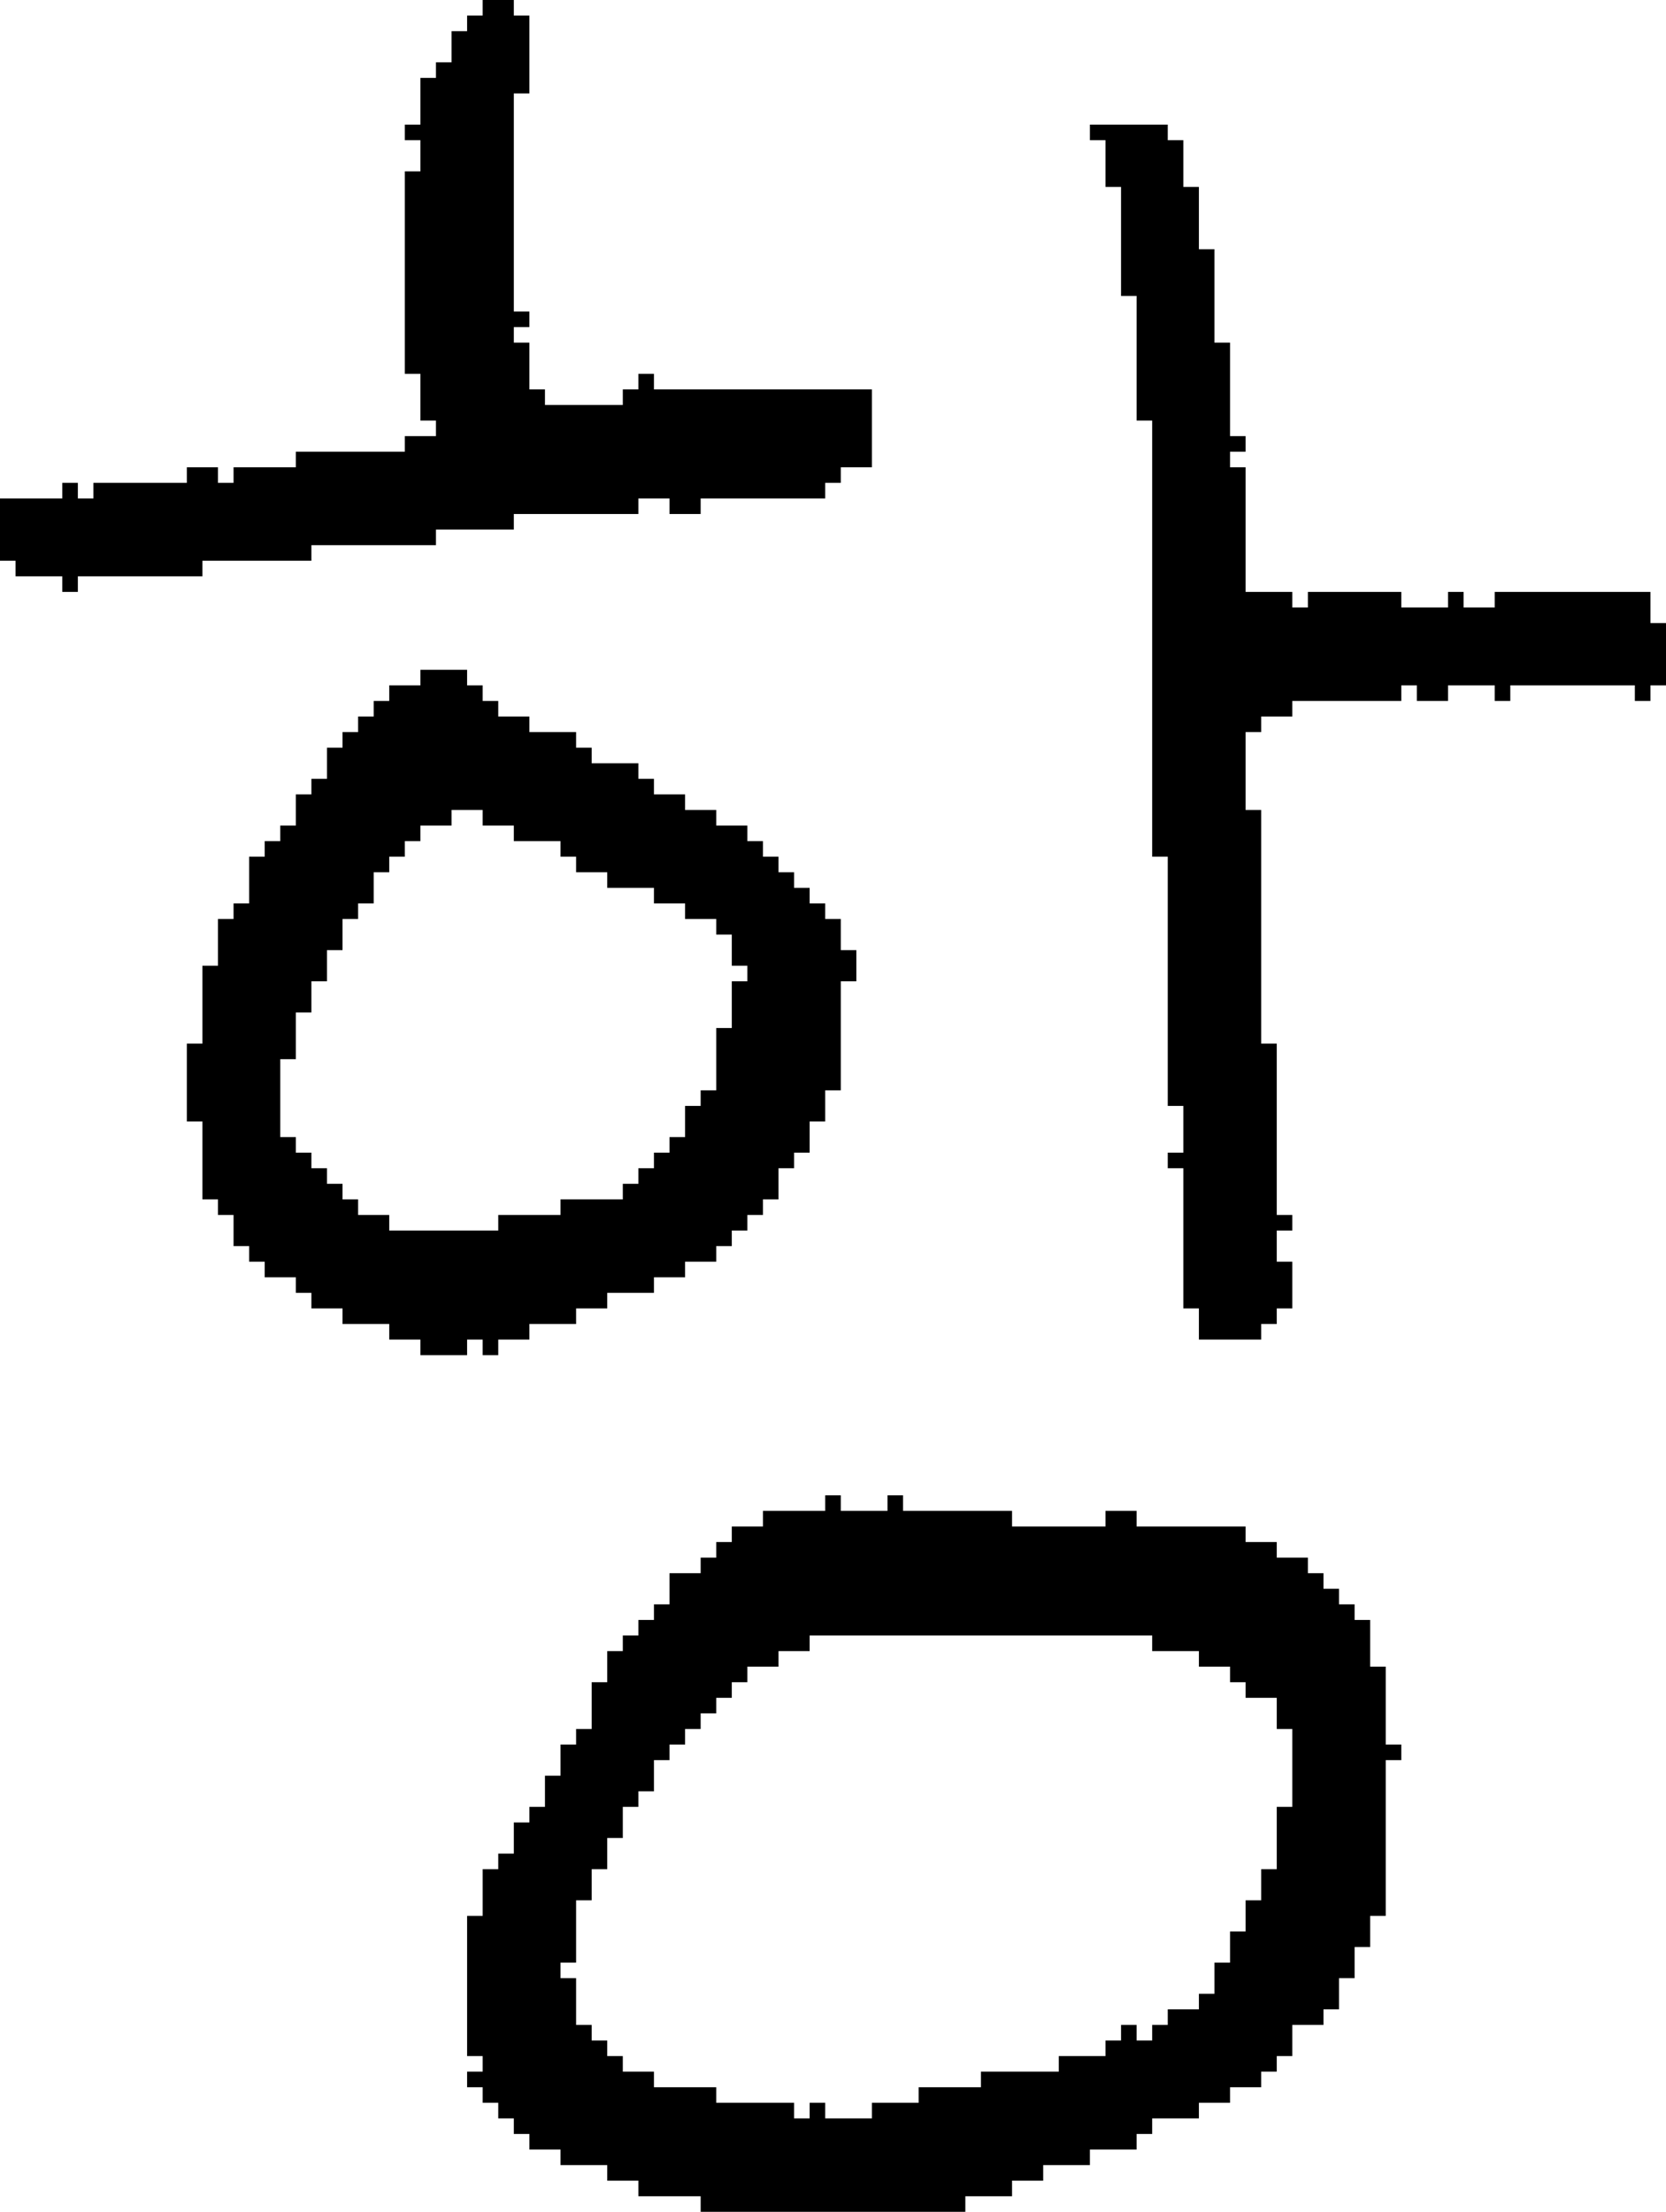 <?xml version="1.0" encoding="UTF-8" standalone="no"?>
<!DOCTYPE svg PUBLIC "-//W3C//DTD SVG 1.1//EN" 
  "http://www.w3.org/Graphics/SVG/1.1/DTD/svg11.dtd">
<svg width="107" height="142"
     xmlns="http://www.w3.org/2000/svg" version="1.1">
 <path d="  M 5,37  L 13,37  L 13,36  L 20,36  L 20,35  L 28,35  L 28,34  L 33,34  L 33,33  L 41,33  L 41,32  L 43,32  L 43,33  L 45,33  L 45,32  L 53,32  L 53,31  L 54,31  L 54,30  L 56,30  L 56,25  L 42,25  L 42,24  L 41,24  L 41,25  L 40,25  L 40,26  L 35,26  L 35,25  L 34,25  L 34,22  L 33,22  L 33,21  L 34,21  L 34,20  L 33,20  L 33,6  L 34,6  L 34,1  L 33,1  L 33,0  L 31,0  L 31,1  L 30,1  L 30,2  L 29,2  L 29,4  L 28,4  L 28,5  L 27,5  L 27,8  L 26,8  L 26,9  L 27,9  L 27,11  L 26,11  L 26,24  L 27,24  L 27,27  L 28,27  L 28,28  L 26,28  L 26,29  L 19,29  L 19,30  L 15,30  L 15,31  L 14,31  L 14,30  L 12,30  L 12,31  L 6,31  L 6,32  L 5,32  L 5,31  L 4,31  L 4,32  L 0,32  L 0,36  L 1,36  L 1,37  L 4,37  L 4,38  L 5,38  Z  " style="fill:rgb(0, 0, 0); fill-opacity:1.000; stroke:none;" />
 <path d="  M 24,46  L 23,46  L 23,47  L 22,47  L 22,48  L 21,48  L 21,50  L 20,50  L 20,51  L 19,51  L 19,53  L 18,53  L 18,54  L 17,54  L 17,55  L 16,55  L 16,58  L 15,58  L 15,59  L 14,59  L 14,62  L 13,62  L 13,67  L 12,67  L 12,72  L 13,72  L 13,77  L 14,77  L 14,78  L 15,78  L 15,80  L 16,80  L 16,81  L 17,81  L 17,82  L 19,82  L 19,83  L 20,83  L 20,84  L 22,84  L 22,85  L 25,85  L 25,86  L 27,86  L 27,87  L 30,87  L 30,86  L 31,86  L 31,87  L 32,87  L 32,86  L 34,86  L 34,85  L 37,85  L 37,84  L 39,84  L 39,83  L 42,83  L 42,82  L 44,82  L 44,81  L 46,81  L 46,80  L 47,80  L 47,79  L 48,79  L 48,78  L 49,78  L 49,77  L 50,77  L 50,75  L 51,75  L 51,74  L 52,74  L 52,72  L 53,72  L 53,70  L 54,70  L 54,63  L 55,63  L 55,61  L 54,61  L 54,59  L 53,59  L 53,58  L 52,58  L 52,57  L 51,57  L 51,56  L 50,56  L 50,55  L 49,55  L 49,54  L 48,54  L 48,53  L 46,53  L 46,52  L 44,52  L 44,51  L 42,51  L 42,50  L 41,50  L 41,49  L 38,49  L 38,48  L 37,48  L 37,47  L 34,47  L 34,46  L 32,46  L 32,45  L 31,45  L 31,44  L 30,44  L 30,43  L 27,43  L 27,44  L 25,44  L 25,45  L 24,45  Z  M 39,56  L 39,57  L 42,57  L 42,58  L 44,58  L 44,59  L 46,59  L 46,60  L 47,60  L 47,62  L 48,62  L 48,63  L 47,63  L 47,66  L 46,66  L 46,70  L 45,70  L 45,71  L 44,71  L 44,73  L 43,73  L 43,74  L 42,74  L 42,75  L 41,75  L 41,76  L 40,76  L 40,77  L 36,77  L 36,78  L 32,78  L 32,79  L 25,79  L 25,78  L 23,78  L 23,77  L 22,77  L 22,76  L 21,76  L 21,75  L 20,75  L 20,74  L 19,74  L 19,73  L 18,73  L 18,68  L 19,68  L 19,65  L 20,65  L 20,63  L 21,63  L 21,61  L 22,61  L 22,59  L 23,59  L 23,58  L 24,58  L 24,56  L 25,56  L 25,55  L 26,55  L 26,54  L 27,54  L 27,53  L 29,53  L 29,52  L 31,52  L 31,53  L 33,53  L 33,54  L 36,54  L 36,55  L 37,55  L 37,56  Z  " style="fill:rgb(0, 0, 0); fill-opacity:1.000; stroke:none;" />
 <path d="  M 46,99  L 46,100  L 45,100  L 45,101  L 43,101  L 43,103  L 42,103  L 42,104  L 41,104  L 41,105  L 40,105  L 40,106  L 39,106  L 39,108  L 38,108  L 38,111  L 37,111  L 37,112  L 36,112  L 36,114  L 35,114  L 35,116  L 34,116  L 34,117  L 33,117  L 33,119  L 32,119  L 32,120  L 31,120  L 31,123  L 30,123  L 30,132  L 31,132  L 31,133  L 30,133  L 30,134  L 31,134  L 31,135  L 32,135  L 32,136  L 33,136  L 33,137  L 34,137  L 34,138  L 36,138  L 36,139  L 39,139  L 39,140  L 41,140  L 41,141  L 45,141  L 45,142  L 62,142  L 62,141  L 65,141  L 65,140  L 67,140  L 67,139  L 70,139  L 70,138  L 73,138  L 73,137  L 74,137  L 74,136  L 77,136  L 77,135  L 79,135  L 79,134  L 81,134  L 81,133  L 82,133  L 82,132  L 83,132  L 83,130  L 85,130  L 85,129  L 86,129  L 86,127  L 87,127  L 87,125  L 88,125  L 88,123  L 89,123  L 89,113  L 90,113  L 90,112  L 89,112  L 89,107  L 88,107  L 88,104  L 87,104  L 87,103  L 86,103  L 86,102  L 85,102  L 85,101  L 84,101  L 84,100  L 82,100  L 82,99  L 80,99  L 80,98  L 73,98  L 73,97  L 71,97  L 71,98  L 65,98  L 65,97  L 58,97  L 58,96  L 57,96  L 57,97  L 54,97  L 54,96  L 53,96  L 53,97  L 49,97  L 49,98  L 47,98  L 47,99  Z  M 48,107  L 50,107  L 50,106  L 52,106  L 52,105  L 74,105  L 74,106  L 77,106  L 77,107  L 79,107  L 79,108  L 80,108  L 80,109  L 82,109  L 82,111  L 83,111  L 83,116  L 82,116  L 82,120  L 81,120  L 81,122  L 80,122  L 80,124  L 79,124  L 79,126  L 78,126  L 78,128  L 77,128  L 77,129  L 75,129  L 75,130  L 74,130  L 74,131  L 73,131  L 73,130  L 72,130  L 72,131  L 71,131  L 71,132  L 68,132  L 68,133  L 63,133  L 63,134  L 59,134  L 59,135  L 56,135  L 56,136  L 53,136  L 53,135  L 52,135  L 52,136  L 51,136  L 51,135  L 46,135  L 46,134  L 42,134  L 42,133  L 40,133  L 40,132  L 39,132  L 39,131  L 38,131  L 38,130  L 37,130  L 37,127  L 36,127  L 36,126  L 37,126  L 37,122  L 38,122  L 38,120  L 39,120  L 39,118  L 40,118  L 40,116  L 41,116  L 41,115  L 42,115  L 42,113  L 43,113  L 43,112  L 44,112  L 44,111  L 45,111  L 45,110  L 46,110  L 46,109  L 47,109  L 47,108  L 48,108  Z  " style="fill:rgb(0, 0, 0); fill-opacity:1.000; stroke:none;" />
 <path d="  M 74,55  L 75,55  L 75,71  L 76,71  L 76,74  L 75,74  L 75,75  L 76,75  L 76,84  L 77,84  L 77,86  L 81,86  L 81,85  L 82,85  L 82,84  L 83,84  L 83,81  L 82,81  L 82,79  L 83,79  L 83,78  L 82,78  L 82,67  L 81,67  L 81,52  L 80,52  L 80,47  L 81,47  L 81,46  L 83,46  L 83,45  L 90,45  L 90,44  L 91,44  L 91,45  L 93,45  L 93,44  L 96,44  L 96,45  L 97,45  L 97,44  L 105,44  L 105,45  L 106,45  L 106,44  L 107,44  L 107,40  L 106,40  L 106,38  L 96,38  L 96,39  L 94,39  L 94,38  L 93,38  L 93,39  L 90,39  L 90,38  L 84,38  L 84,39  L 83,39  L 83,38  L 80,38  L 80,30  L 79,30  L 79,29  L 80,29  L 80,28  L 79,28  L 79,22  L 78,22  L 78,16  L 77,16  L 77,12  L 76,12  L 76,9  L 75,9  L 75,8  L 70,8  L 70,9  L 71,9  L 71,12  L 72,12  L 72,19  L 73,19  L 73,27  L 74,27  Z  " style="fill:rgb(0, 0, 0); fill-opacity:1.000; stroke:none;" />
</svg>
